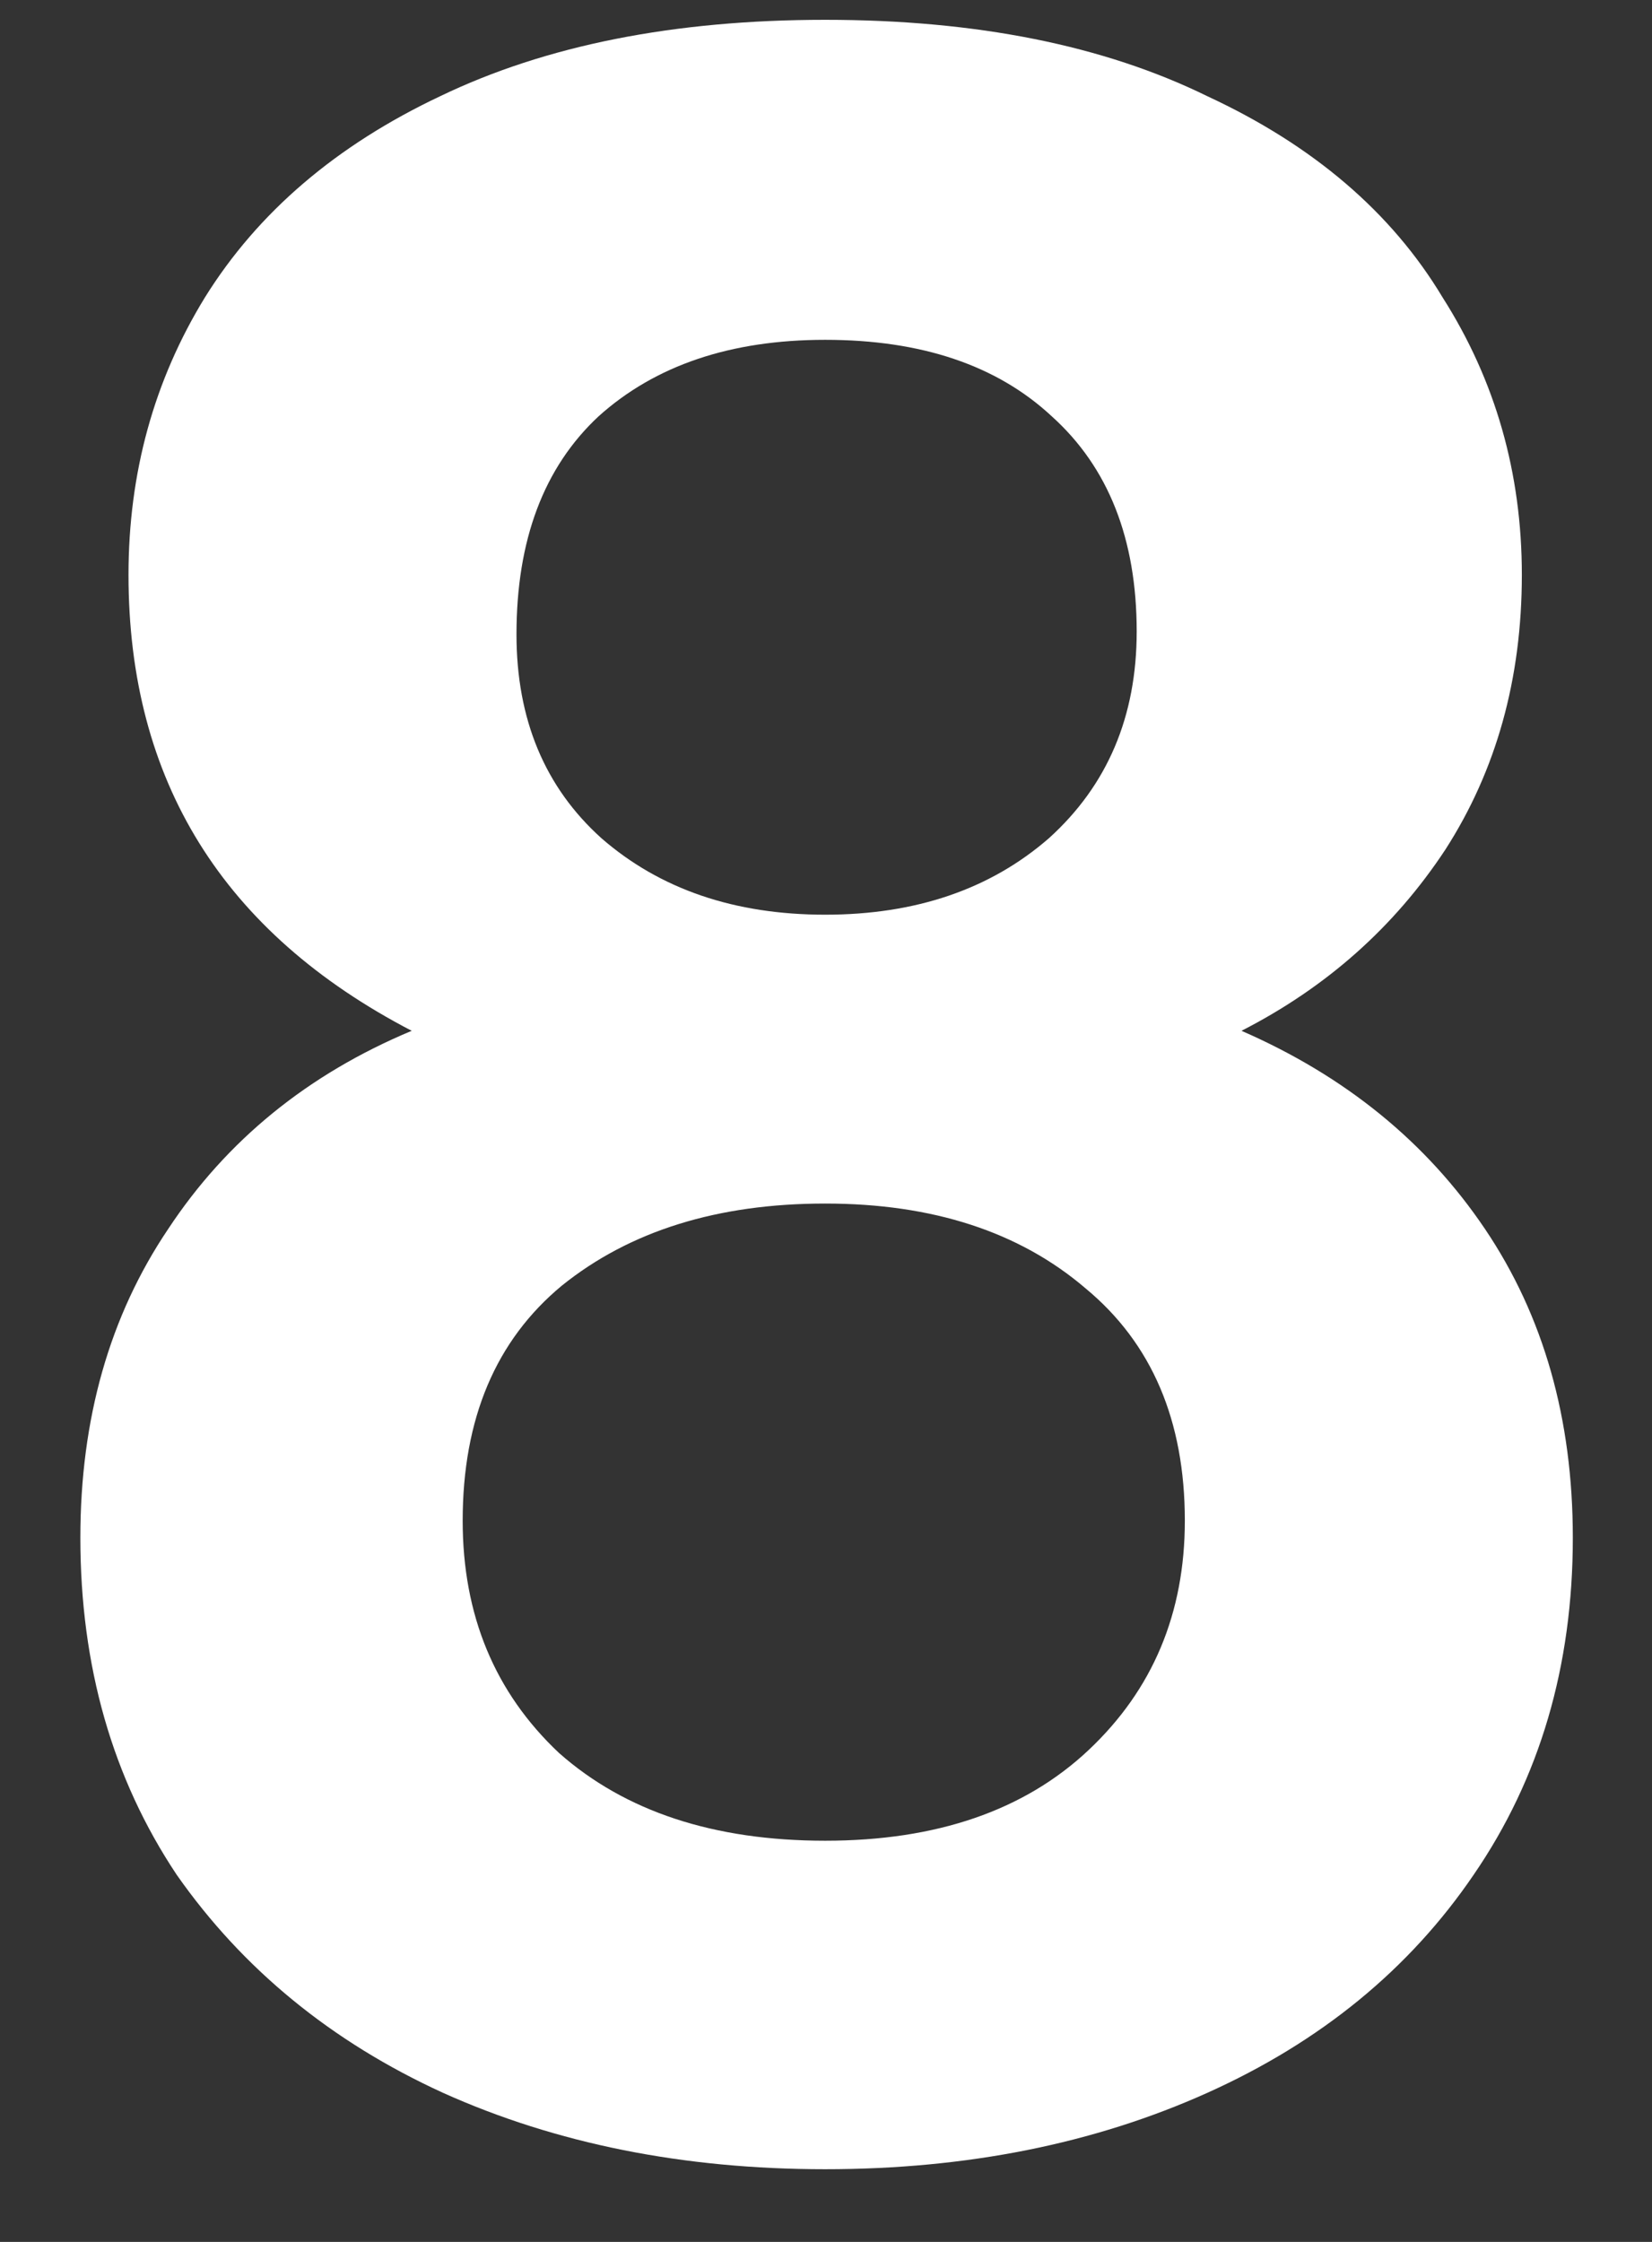 <svg width="14" height="19" viewBox="0 0 14 19" fill="none" xmlns="http://www.w3.org/2000/svg">
<rect x="0" y="0" width="14" height="19" fill="#333333" stroke="none"/>
<path d="M3.489 8.736C1.889 7.904 1.089 6.616 1.089 4.872C1.089 4.008 1.305 3.224 1.737 2.52C2.185 1.8 2.849 1.232 3.729 0.816C4.625 0.384 5.713 0.168 6.993 0.168C8.273 0.168 9.353 0.384 10.233 0.816C11.129 1.232 11.793 1.8 12.225 2.52C12.673 3.224 12.897 4.008 12.897 4.872C12.897 5.752 12.681 6.528 12.249 7.2C11.817 7.856 11.241 8.368 10.521 8.736C11.401 9.12 12.089 9.68 12.585 10.416C13.081 11.152 13.329 12.024 13.329 13.032C13.329 14.12 13.049 15.072 12.489 15.888C11.945 16.688 11.193 17.304 10.233 17.736C9.273 18.168 8.193 18.384 6.993 18.384C5.793 18.384 4.713 18.168 3.753 17.736C2.809 17.304 2.057 16.688 1.497 15.888C0.953 15.072 0.681 14.12 0.681 13.032C0.681 12.024 0.929 11.152 1.425 10.416C1.921 9.664 2.609 9.104 3.489 8.736ZM9.633 5.352C9.633 4.568 9.393 3.96 8.913 3.528C8.449 3.096 7.809 2.88 6.993 2.88C6.193 2.88 5.553 3.096 5.073 3.528C4.609 3.96 4.377 4.576 4.377 5.376C4.377 6.096 4.617 6.672 5.097 7.104C5.593 7.536 6.225 7.752 6.993 7.752C7.761 7.752 8.393 7.536 8.889 7.104C9.385 6.656 9.633 6.072 9.633 5.352ZM6.993 10.2C6.081 10.2 5.337 10.432 4.761 10.896C4.201 11.36 3.921 12.024 3.921 12.888C3.921 13.688 4.193 14.344 4.737 14.856C5.297 15.352 6.049 15.6 6.993 15.6C7.937 15.6 8.681 15.344 9.225 14.832C9.769 14.32 10.041 13.672 10.041 12.888C10.041 12.04 9.761 11.384 9.201 10.92C8.641 10.44 7.905 10.2 6.993 10.2Z" fill="white"/>
</svg>
